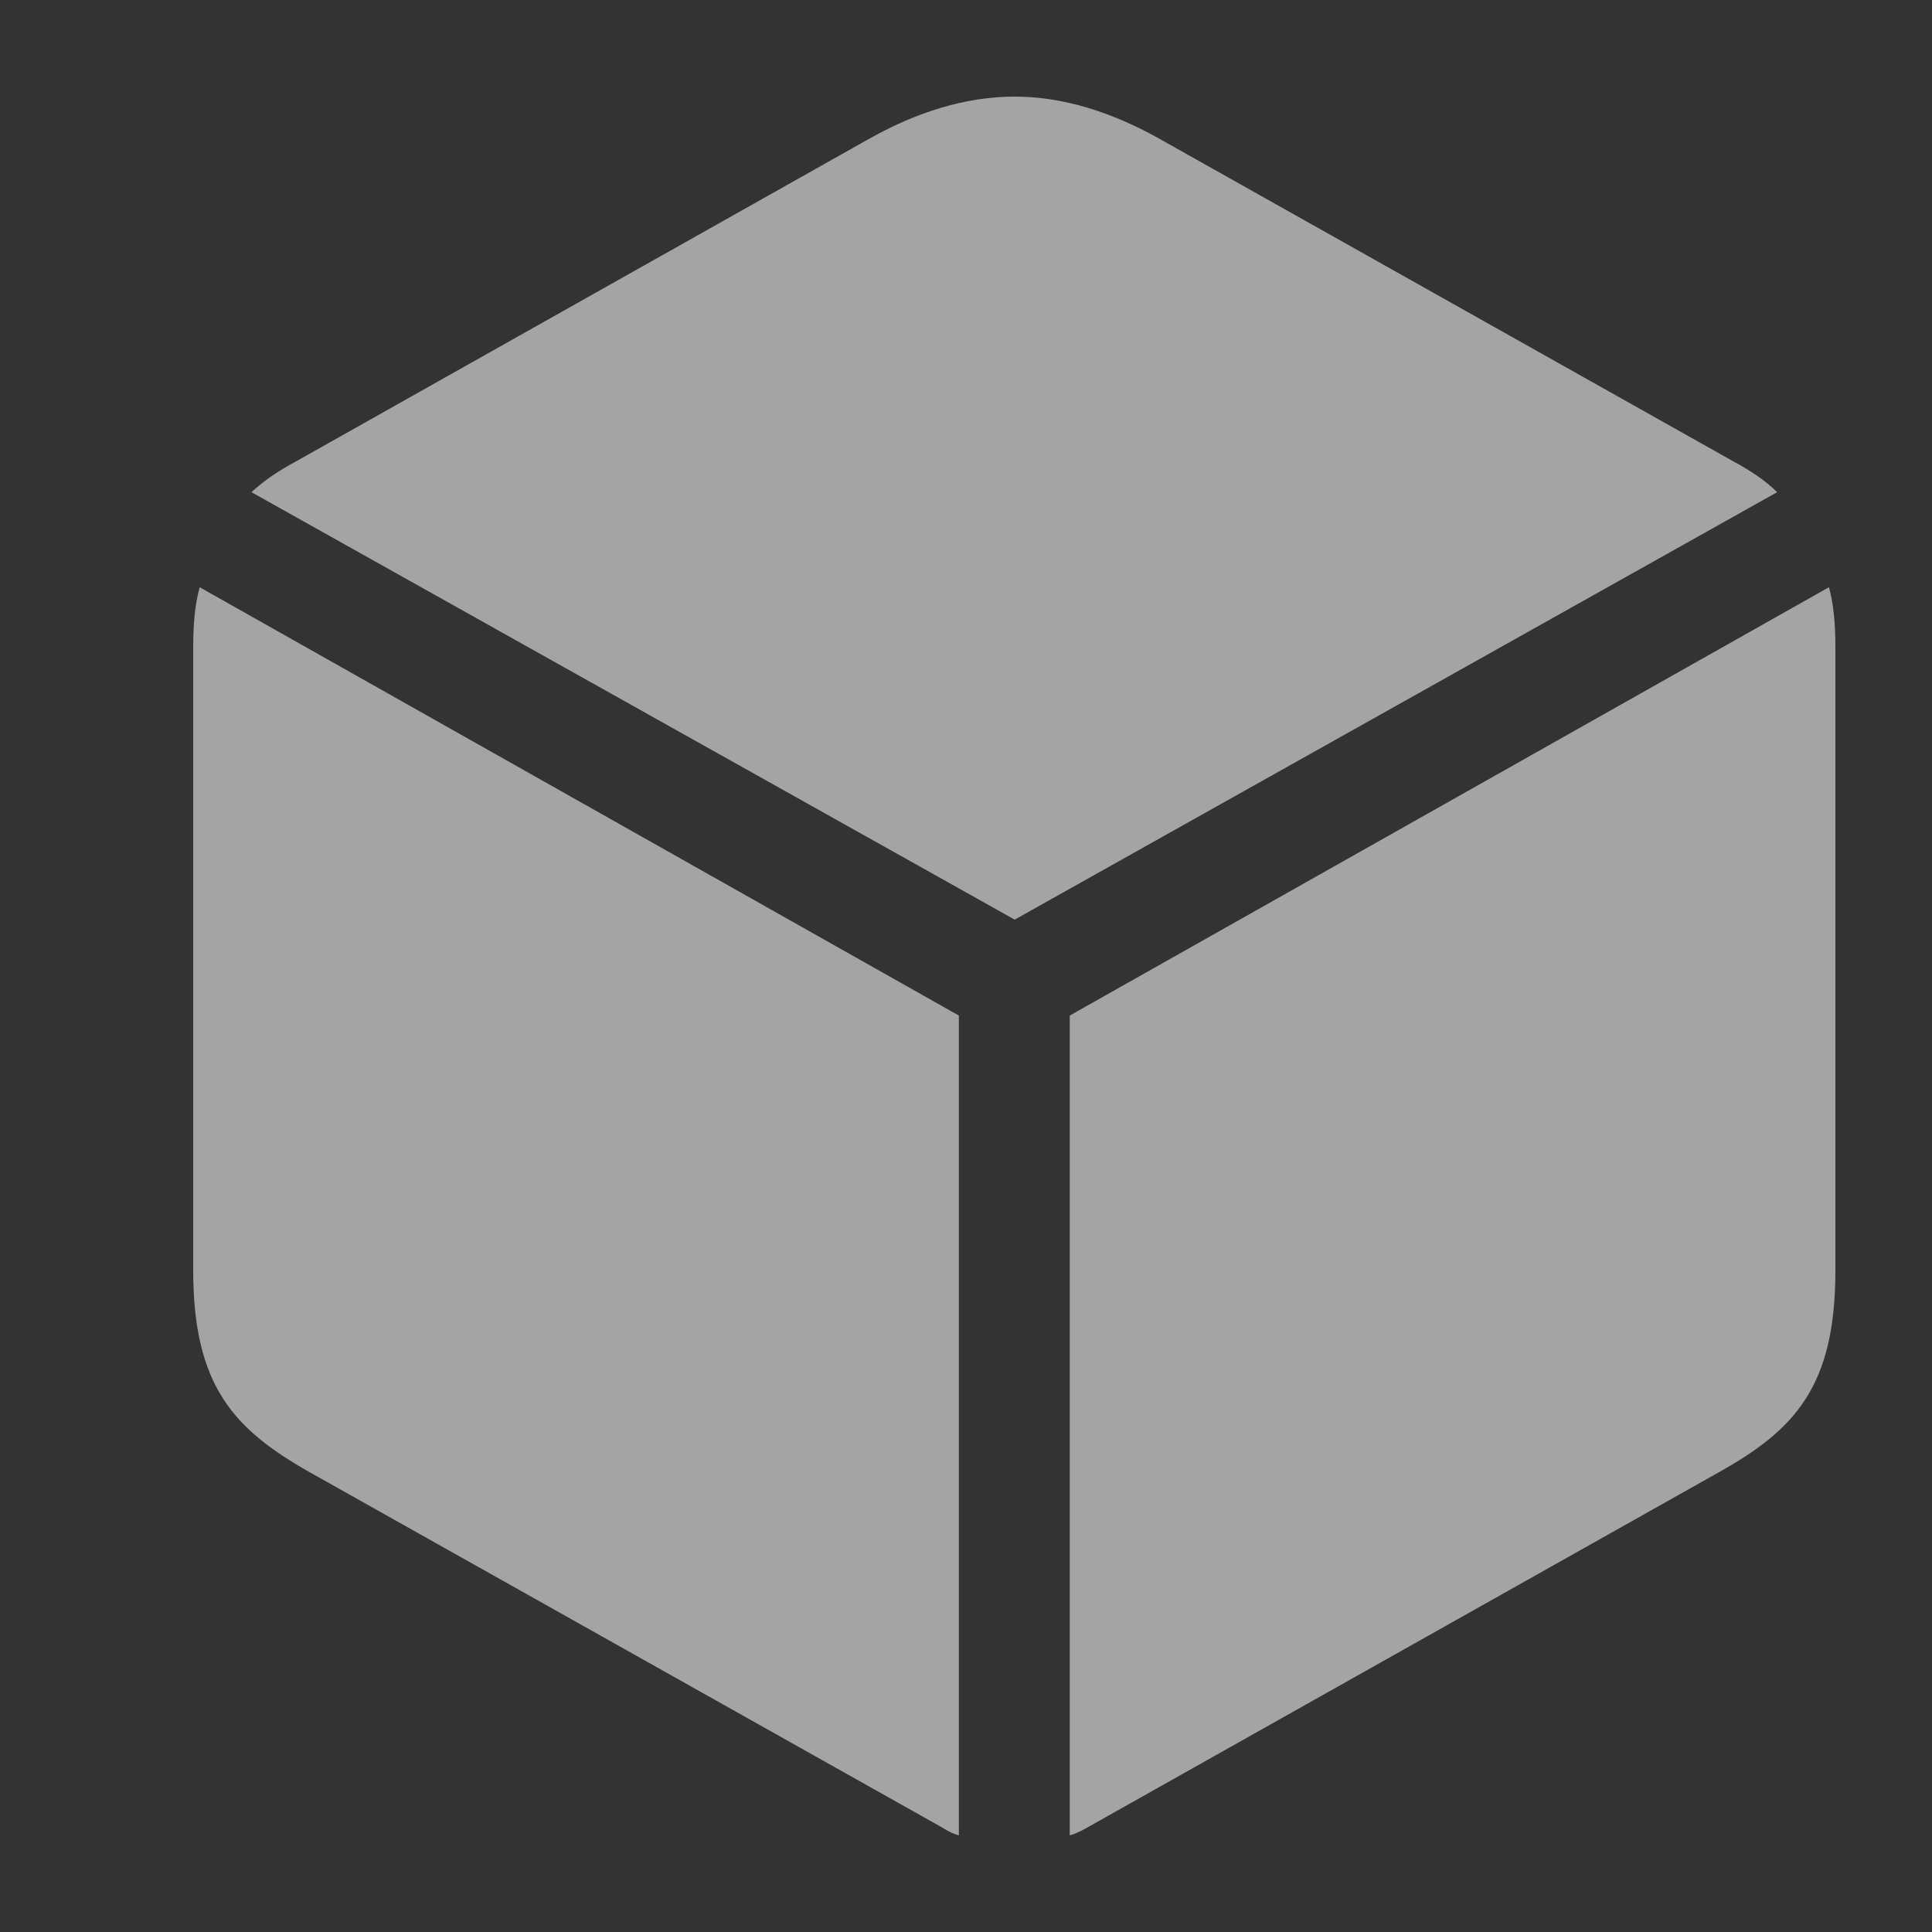 <svg width="20" height="20" viewBox="0 0 20 20" fill="none" xmlns="http://www.w3.org/2000/svg">
<rect x="0" y="0" width="20" height="20" fill="#333333" stroke="none"/>
<g id="icon" opacity="0.65">
<path id="&#244;&#128;&#144;&#153;" d="M10.504 9.52L2.603 5.095C2.737 4.971 2.888 4.871 3.072 4.772L8.979 1.447C9.49 1.157 10.002 1 10.504 1C10.998 1 11.51 1.157 12.021 1.447L17.936 4.772C18.12 4.871 18.271 4.971 18.397 5.095L10.504 9.52ZM9.926 19C9.867 18.983 9.817 18.959 9.767 18.926L3.198 15.236C2.427 14.798 2 14.351 2 13.152V6.708C2 6.46 2.017 6.261 2.067 6.079L9.926 10.513V19ZM11.074 19V10.513L18.933 6.079C18.983 6.261 19 6.46 19 6.708V13.152C19 14.351 18.581 14.798 17.802 15.236L11.242 18.926C11.183 18.959 11.133 18.983 11.074 19Z" fill="white" fill-opacity="0.85"/>
</g>
</svg>
